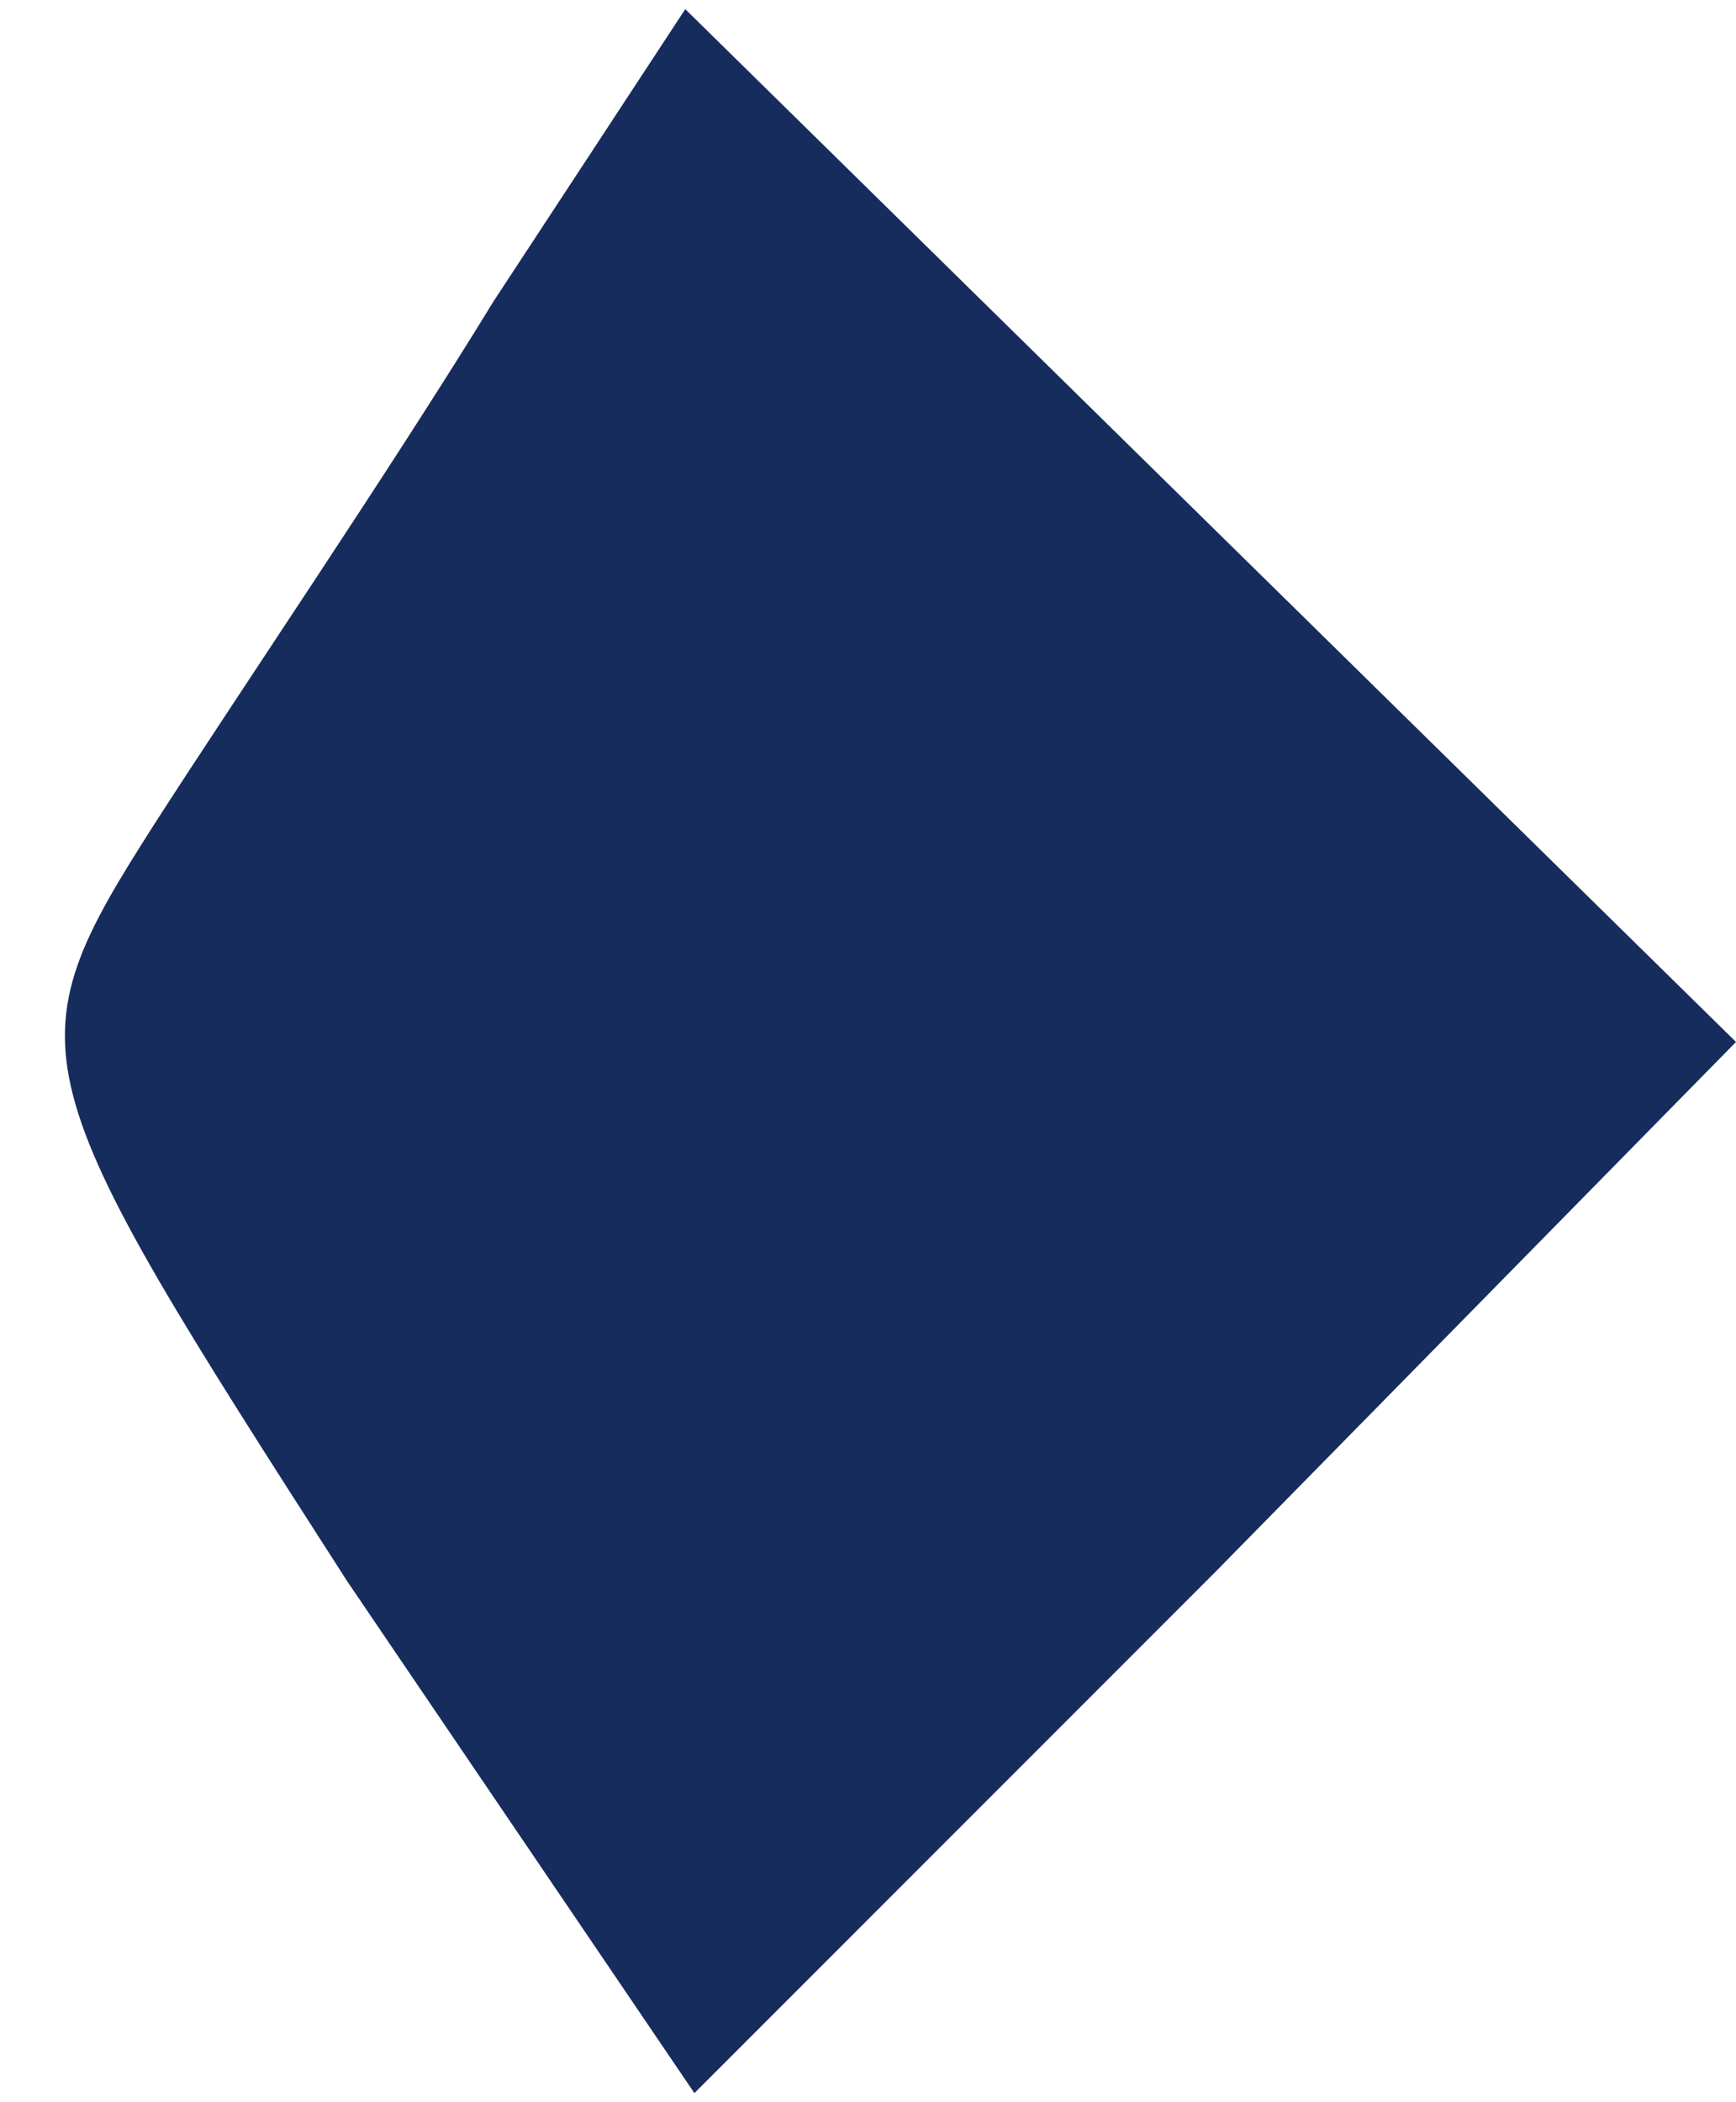 <?xml version="1.0" encoding="utf-8"?>
<!-- Generator: Adobe Illustrator 16.0.0, SVG Export Plug-In . SVG Version: 6.00 Build 0)  -->
<!DOCTYPE svg PUBLIC "-//W3C//DTD SVG 1.1//EN" "http://www.w3.org/Graphics/SVG/1.1/DTD/svg11.dtd">
<svg version="1.1" id="Layer_1" xmlns="http://www.w3.org/2000/svg" xmlns:xlink="http://www.w3.org/1999/xlink" x="0px" y="0px"
	 width="19px" height="23px" viewBox="0 0 19 23" enable-background="new 0 0 19 23" xml:space="preserve">
<g transform="translate(0,23) scale(0.1,-0.1)">
	<path fill="#162C5D" d="M53.999,197.002C42.998,178.999,26.001,153.999,17.002,140c-16.001-25-15-27.002,20.996-82.998
		L76.001,0.996l56.997,57.002L190,116.001l-57.002,56.001L75,228.999L53.999,197.002z"/>
</g>
</svg>
